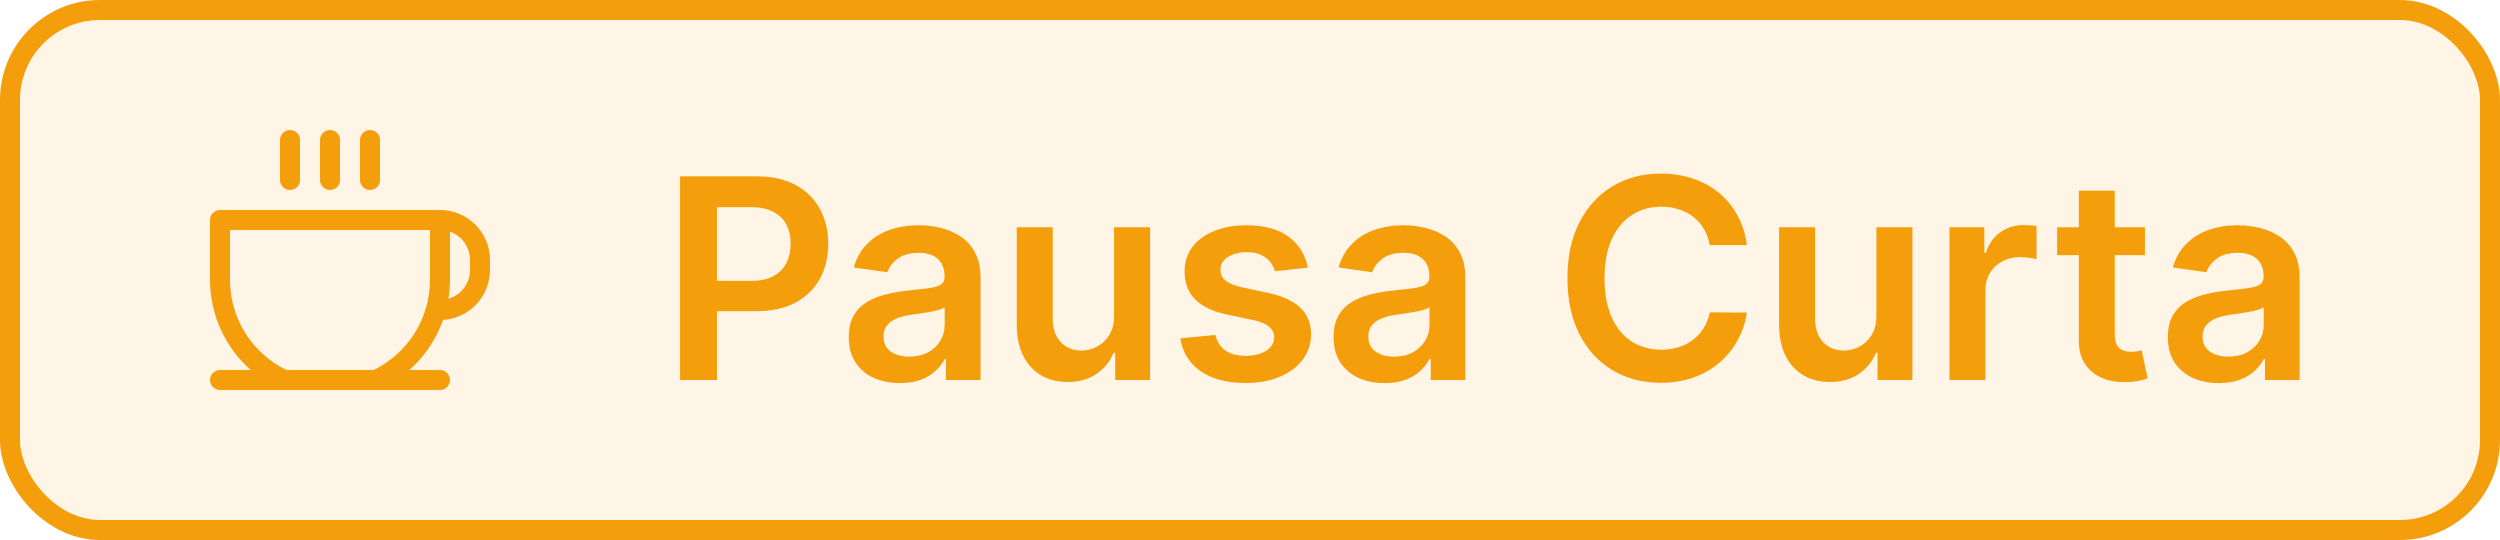 <svg width="125" height="27" viewBox="0 0 125 27" fill="none" xmlns="http://www.w3.org/2000/svg">
<rect x="0.5" y="0.5" width="124" height="26" rx="4.5" fill="#F59E0B" fill-opacity="0.1"/>
<path d="M14 9V7C14 6.867 14.053 6.74 14.146 6.646C14.24 6.553 14.367 6.5 14.5 6.5C14.633 6.5 14.76 6.553 14.854 6.646C14.947 6.74 15 6.867 15 7V9C15 9.133 14.947 9.26 14.854 9.354C14.76 9.447 14.633 9.5 14.5 9.5C14.367 9.5 14.24 9.447 14.146 9.354C14.053 9.26 14 9.133 14 9ZM16.5 9.5C16.633 9.5 16.76 9.447 16.854 9.354C16.947 9.26 17 9.133 17 9V7C17 6.867 16.947 6.74 16.854 6.646C16.76 6.553 16.633 6.5 16.5 6.5C16.367 6.5 16.24 6.553 16.146 6.646C16.053 6.74 16 6.867 16 7V9C16 9.133 16.053 9.26 16.146 9.354C16.24 9.447 16.367 9.5 16.5 9.5ZM18.5 9.5C18.633 9.5 18.76 9.447 18.854 9.354C18.947 9.26 19 9.133 19 9V7C19 6.867 18.947 6.74 18.854 6.646C18.76 6.553 18.633 6.5 18.5 6.5C18.367 6.5 18.24 6.553 18.146 6.646C18.053 6.74 18 6.867 18 7V9C18 9.133 18.053 9.26 18.146 9.354C18.24 9.447 18.367 9.5 18.5 9.5ZM24.5 13V13.5C24.5 14.136 24.257 14.748 23.822 15.211C23.386 15.675 22.79 15.955 22.156 15.994C21.815 16.959 21.234 17.821 20.468 18.5H22C22.133 18.5 22.26 18.553 22.354 18.646C22.447 18.74 22.5 18.867 22.5 19C22.5 19.133 22.447 19.26 22.354 19.354C22.26 19.447 22.133 19.5 22 19.5H11C10.867 19.5 10.74 19.447 10.646 19.354C10.553 19.26 10.5 19.133 10.5 19C10.5 18.867 10.553 18.74 10.646 18.646C10.74 18.553 10.867 18.5 11 18.5H12.534C11.896 17.936 11.385 17.244 11.034 16.468C10.684 15.693 10.502 14.851 10.5 14V11C10.5 10.867 10.553 10.74 10.646 10.646C10.74 10.553 10.867 10.5 11 10.5H22C22.663 10.5 23.299 10.763 23.768 11.232C24.237 11.701 24.5 12.337 24.5 13ZM21.5 11.5H11.5V14C11.502 14.939 11.767 15.858 12.266 16.654C12.764 17.449 13.476 18.089 14.32 18.5H18.68C19.524 18.089 20.236 17.449 20.734 16.654C21.233 15.858 21.498 14.939 21.5 14V11.5ZM23.5 13C23.5 12.69 23.404 12.387 23.225 12.134C23.046 11.881 22.792 11.69 22.5 11.586V14C22.5 14.314 22.474 14.627 22.425 14.938C22.735 14.846 23.008 14.656 23.201 14.397C23.395 14.138 23.5 13.823 23.5 13.5V13Z" fill="#F59E0B"/>
<path d="M34.004 19V8.818H37.822C38.605 8.818 39.261 8.964 39.791 9.256C40.325 9.547 40.727 9.948 40.999 10.459C41.274 10.966 41.412 11.543 41.412 12.189C41.412 12.842 41.274 13.422 40.999 13.929C40.724 14.436 40.318 14.835 39.781 15.127C39.244 15.415 38.583 15.56 37.798 15.56H35.267V14.043H37.549C38.006 14.043 38.381 13.964 38.673 13.805C38.964 13.646 39.18 13.427 39.319 13.148C39.461 12.87 39.533 12.55 39.533 12.189C39.533 11.828 39.461 11.509 39.319 11.234C39.18 10.959 38.963 10.745 38.668 10.593C38.376 10.437 38 10.359 37.539 10.359H35.849V19H34.004ZM44.995 19.154C44.511 19.154 44.075 19.068 43.688 18.896C43.303 18.72 42.998 18.461 42.773 18.12C42.551 17.779 42.44 17.358 42.44 16.857C42.44 16.426 42.519 16.07 42.678 15.788C42.837 15.507 43.055 15.281 43.33 15.112C43.605 14.943 43.915 14.816 44.259 14.729C44.607 14.64 44.967 14.575 45.338 14.536C45.786 14.489 46.149 14.448 46.427 14.411C46.705 14.371 46.908 14.312 47.034 14.232C47.163 14.149 47.227 14.022 47.227 13.849V13.82C47.227 13.445 47.116 13.155 46.894 12.95C46.672 12.744 46.352 12.641 45.935 12.641C45.494 12.641 45.144 12.738 44.886 12.93C44.631 13.122 44.458 13.349 44.369 13.611L42.688 13.372C42.821 12.908 43.04 12.52 43.345 12.209C43.65 11.894 44.022 11.659 44.463 11.503C44.904 11.344 45.391 11.264 45.925 11.264C46.293 11.264 46.659 11.307 47.024 11.393C47.388 11.48 47.721 11.622 48.023 11.821C48.325 12.017 48.566 12.283 48.749 12.621C48.934 12.96 49.027 13.382 49.027 13.889V19H47.297V17.951H47.237C47.128 18.163 46.974 18.362 46.775 18.548C46.58 18.73 46.333 18.877 46.034 18.99C45.739 19.099 45.393 19.154 44.995 19.154ZM45.462 17.832C45.824 17.832 46.137 17.76 46.402 17.618C46.667 17.472 46.871 17.28 47.014 17.041C47.16 16.803 47.232 16.542 47.232 16.261V15.361C47.176 15.407 47.08 15.45 46.944 15.49C46.812 15.53 46.662 15.565 46.497 15.595C46.331 15.624 46.167 15.651 46.004 15.674C45.842 15.697 45.701 15.717 45.582 15.734C45.313 15.77 45.073 15.83 44.861 15.913C44.649 15.995 44.481 16.111 44.359 16.261C44.236 16.407 44.175 16.595 44.175 16.827C44.175 17.159 44.296 17.409 44.538 17.578C44.78 17.747 45.088 17.832 45.462 17.832ZM55.704 15.788V11.364H57.504V19H55.759V17.643H55.679C55.507 18.07 55.223 18.42 54.829 18.692C54.438 18.963 53.956 19.099 53.382 19.099C52.882 19.099 52.439 18.988 52.055 18.766C51.674 18.541 51.375 18.215 51.16 17.787C50.944 17.356 50.837 16.836 50.837 16.226V11.364H52.636V15.947C52.636 16.431 52.769 16.816 53.034 17.101C53.299 17.386 53.647 17.528 54.078 17.528C54.343 17.528 54.6 17.464 54.849 17.334C55.097 17.205 55.301 17.013 55.46 16.758C55.623 16.499 55.704 16.176 55.704 15.788ZM65.39 13.382L63.749 13.561C63.703 13.395 63.622 13.24 63.506 13.094C63.393 12.948 63.24 12.83 63.048 12.741C62.856 12.651 62.621 12.607 62.342 12.607C61.968 12.607 61.653 12.688 61.398 12.85C61.146 13.012 61.022 13.223 61.025 13.482C61.022 13.704 61.103 13.884 61.269 14.023C61.438 14.163 61.716 14.277 62.104 14.367L63.406 14.645C64.129 14.801 64.666 15.048 65.017 15.386C65.372 15.724 65.551 16.166 65.554 16.713C65.551 17.194 65.41 17.618 65.131 17.986C64.856 18.35 64.474 18.635 63.983 18.841C63.492 19.046 62.929 19.149 62.293 19.149C61.358 19.149 60.606 18.954 60.035 18.562C59.465 18.168 59.126 17.62 59.016 16.917L60.771 16.748C60.851 17.093 61.02 17.353 61.278 17.528C61.537 17.704 61.873 17.792 62.288 17.792C62.715 17.792 63.058 17.704 63.317 17.528C63.579 17.353 63.709 17.136 63.709 16.877C63.709 16.658 63.625 16.478 63.456 16.335C63.29 16.193 63.032 16.083 62.68 16.007L61.378 15.734C60.645 15.581 60.103 15.324 59.752 14.963C59.401 14.598 59.227 14.138 59.23 13.581C59.227 13.11 59.354 12.703 59.613 12.358C59.875 12.01 60.238 11.742 60.702 11.553C61.169 11.36 61.708 11.264 62.318 11.264C63.212 11.264 63.917 11.455 64.43 11.836C64.947 12.217 65.267 12.732 65.39 13.382ZM69.235 19.154C68.751 19.154 68.316 19.068 67.928 18.896C67.543 18.72 67.239 18.461 67.013 18.12C66.791 17.779 66.68 17.358 66.68 16.857C66.68 16.426 66.76 16.07 66.919 15.788C67.078 15.507 67.295 15.281 67.57 15.112C67.845 14.943 68.155 14.816 68.5 14.729C68.848 14.64 69.207 14.575 69.579 14.536C70.026 14.489 70.389 14.448 70.667 14.411C70.946 14.371 71.148 14.312 71.274 14.232C71.403 14.149 71.468 14.022 71.468 13.849V13.82C71.468 13.445 71.357 13.155 71.135 12.95C70.912 12.744 70.593 12.641 70.175 12.641C69.734 12.641 69.385 12.738 69.126 12.93C68.871 13.122 68.698 13.349 68.609 13.611L66.929 13.372C67.061 12.908 67.28 12.52 67.585 12.209C67.89 11.894 68.263 11.659 68.704 11.503C69.144 11.344 69.632 11.264 70.165 11.264C70.533 11.264 70.899 11.307 71.264 11.393C71.628 11.48 71.962 11.622 72.263 11.821C72.565 12.017 72.807 12.283 72.989 12.621C73.175 12.96 73.267 13.382 73.267 13.889V19H71.537V17.951H71.478C71.368 18.163 71.214 18.362 71.015 18.548C70.82 18.73 70.573 18.877 70.275 18.99C69.98 19.099 69.633 19.154 69.235 19.154ZM69.703 17.832C70.064 17.832 70.377 17.76 70.642 17.618C70.908 17.472 71.111 17.28 71.254 17.041C71.4 16.803 71.473 16.542 71.473 16.261V15.361C71.416 15.407 71.32 15.45 71.184 15.49C71.052 15.53 70.903 15.565 70.737 15.595C70.571 15.624 70.407 15.651 70.245 15.674C70.082 15.697 69.941 15.717 69.822 15.734C69.554 15.77 69.313 15.83 69.101 15.913C68.889 15.995 68.722 16.111 68.599 16.261C68.476 16.407 68.415 16.595 68.415 16.827C68.415 17.159 68.536 17.409 68.778 17.578C69.02 17.747 69.328 17.832 69.703 17.832ZM87.344 12.254H85.485C85.432 11.949 85.334 11.678 85.192 11.443C85.049 11.204 84.872 11.002 84.66 10.837C84.448 10.671 84.206 10.547 83.934 10.464C83.665 10.378 83.376 10.335 83.064 10.335C82.51 10.335 82.02 10.474 81.592 10.752C81.165 11.027 80.83 11.432 80.588 11.965C80.346 12.495 80.225 13.143 80.225 13.909C80.225 14.688 80.346 15.344 80.588 15.878C80.833 16.408 81.168 16.809 81.592 17.081C82.02 17.349 82.509 17.484 83.059 17.484C83.364 17.484 83.649 17.444 83.914 17.364C84.183 17.282 84.423 17.16 84.635 17.001C84.85 16.842 85.031 16.647 85.177 16.415C85.326 16.183 85.429 15.918 85.485 15.619L87.344 15.629C87.275 16.113 87.124 16.567 86.892 16.991C86.663 17.416 86.363 17.79 85.992 18.115C85.621 18.437 85.187 18.688 84.69 18.871C84.192 19.05 83.641 19.139 83.034 19.139C82.139 19.139 81.34 18.932 80.638 18.518C79.935 18.104 79.382 17.505 78.977 16.723C78.573 15.941 78.371 15.003 78.371 13.909C78.371 12.812 78.575 11.874 78.982 11.095C79.39 10.313 79.945 9.715 80.648 9.3C81.35 8.886 82.146 8.679 83.034 8.679C83.601 8.679 84.128 8.759 84.615 8.918C85.102 9.077 85.537 9.31 85.918 9.619C86.299 9.924 86.612 10.298 86.857 10.742C87.106 11.183 87.268 11.687 87.344 12.254ZM93.821 15.788V11.364H95.621V19H93.876V17.643H93.796C93.624 18.07 93.341 18.42 92.946 18.692C92.555 18.963 92.073 19.099 91.499 19.099C90.999 19.099 90.556 18.988 90.172 18.766C89.791 18.541 89.493 18.215 89.277 17.787C89.062 17.356 88.954 16.836 88.954 16.226V11.364H90.754V15.947C90.754 16.431 90.886 16.816 91.151 17.101C91.417 17.386 91.765 17.528 92.195 17.528C92.461 17.528 92.718 17.464 92.966 17.334C93.215 17.205 93.418 17.013 93.578 16.758C93.74 16.499 93.821 16.176 93.821 15.788ZM97.472 19V11.364H99.217V12.636H99.296C99.435 12.195 99.674 11.856 100.012 11.617C100.353 11.375 100.743 11.254 101.18 11.254C101.28 11.254 101.391 11.259 101.513 11.269C101.639 11.276 101.744 11.287 101.827 11.304V12.96C101.75 12.933 101.629 12.91 101.464 12.89C101.301 12.867 101.144 12.855 100.991 12.855C100.663 12.855 100.368 12.926 100.107 13.069C99.848 13.208 99.644 13.402 99.495 13.651C99.346 13.899 99.271 14.186 99.271 14.511V19H97.472ZM107.246 11.364V12.756H102.856V11.364H107.246ZM103.94 9.534H105.739V16.703C105.739 16.945 105.776 17.131 105.849 17.26C105.925 17.386 106.024 17.472 106.147 17.518C106.27 17.565 106.406 17.588 106.555 17.588C106.667 17.588 106.77 17.58 106.863 17.563C106.959 17.547 107.032 17.532 107.082 17.518L107.385 18.925C107.289 18.959 107.151 18.995 106.972 19.035C106.797 19.075 106.581 19.098 106.326 19.104C105.875 19.118 105.469 19.05 105.108 18.901C104.747 18.748 104.46 18.513 104.248 18.195C104.039 17.876 103.936 17.479 103.94 17.001V9.534ZM110.948 19.154C110.464 19.154 110.029 19.068 109.641 18.896C109.256 18.72 108.951 18.461 108.726 18.12C108.504 17.779 108.393 17.358 108.393 16.857C108.393 16.426 108.472 16.07 108.632 15.788C108.791 15.507 109.008 15.281 109.283 15.112C109.558 14.943 109.868 14.816 110.213 14.729C110.561 14.64 110.92 14.575 111.291 14.536C111.739 14.489 112.102 14.448 112.38 14.411C112.659 14.371 112.861 14.312 112.987 14.232C113.116 14.149 113.181 14.022 113.181 13.849V13.82C113.181 13.445 113.07 13.155 112.847 12.95C112.625 12.744 112.306 12.641 111.888 12.641C111.447 12.641 111.097 12.738 110.839 12.93C110.584 13.122 110.411 13.349 110.322 13.611L108.642 13.372C108.774 12.908 108.993 12.52 109.298 12.209C109.603 11.894 109.976 11.659 110.416 11.503C110.857 11.344 111.344 11.264 111.878 11.264C112.246 11.264 112.612 11.307 112.977 11.393C113.341 11.48 113.674 11.622 113.976 11.821C114.278 12.017 114.52 12.283 114.702 12.621C114.887 12.96 114.98 13.382 114.98 13.889V19H113.25V17.951H113.191C113.081 18.163 112.927 18.362 112.728 18.548C112.533 18.73 112.286 18.877 111.987 18.99C111.692 19.099 111.346 19.154 110.948 19.154ZM111.416 17.832C111.777 17.832 112.09 17.76 112.355 17.618C112.62 17.472 112.824 17.28 112.967 17.041C113.113 16.803 113.186 16.542 113.186 16.261V15.361C113.129 15.407 113.033 15.45 112.897 15.49C112.765 15.53 112.615 15.565 112.45 15.595C112.284 15.624 112.12 15.651 111.958 15.674C111.795 15.697 111.654 15.717 111.535 15.734C111.267 15.77 111.026 15.83 110.814 15.913C110.602 15.995 110.435 16.111 110.312 16.261C110.189 16.407 110.128 16.595 110.128 16.827C110.128 17.159 110.249 17.409 110.491 17.578C110.733 17.747 111.041 17.832 111.416 17.832Z" fill="#F59E0B"/>
<rect x="0.5" y="0.5" width="124" height="26" rx="4.5" stroke="#F59E0B"/>
</svg>

